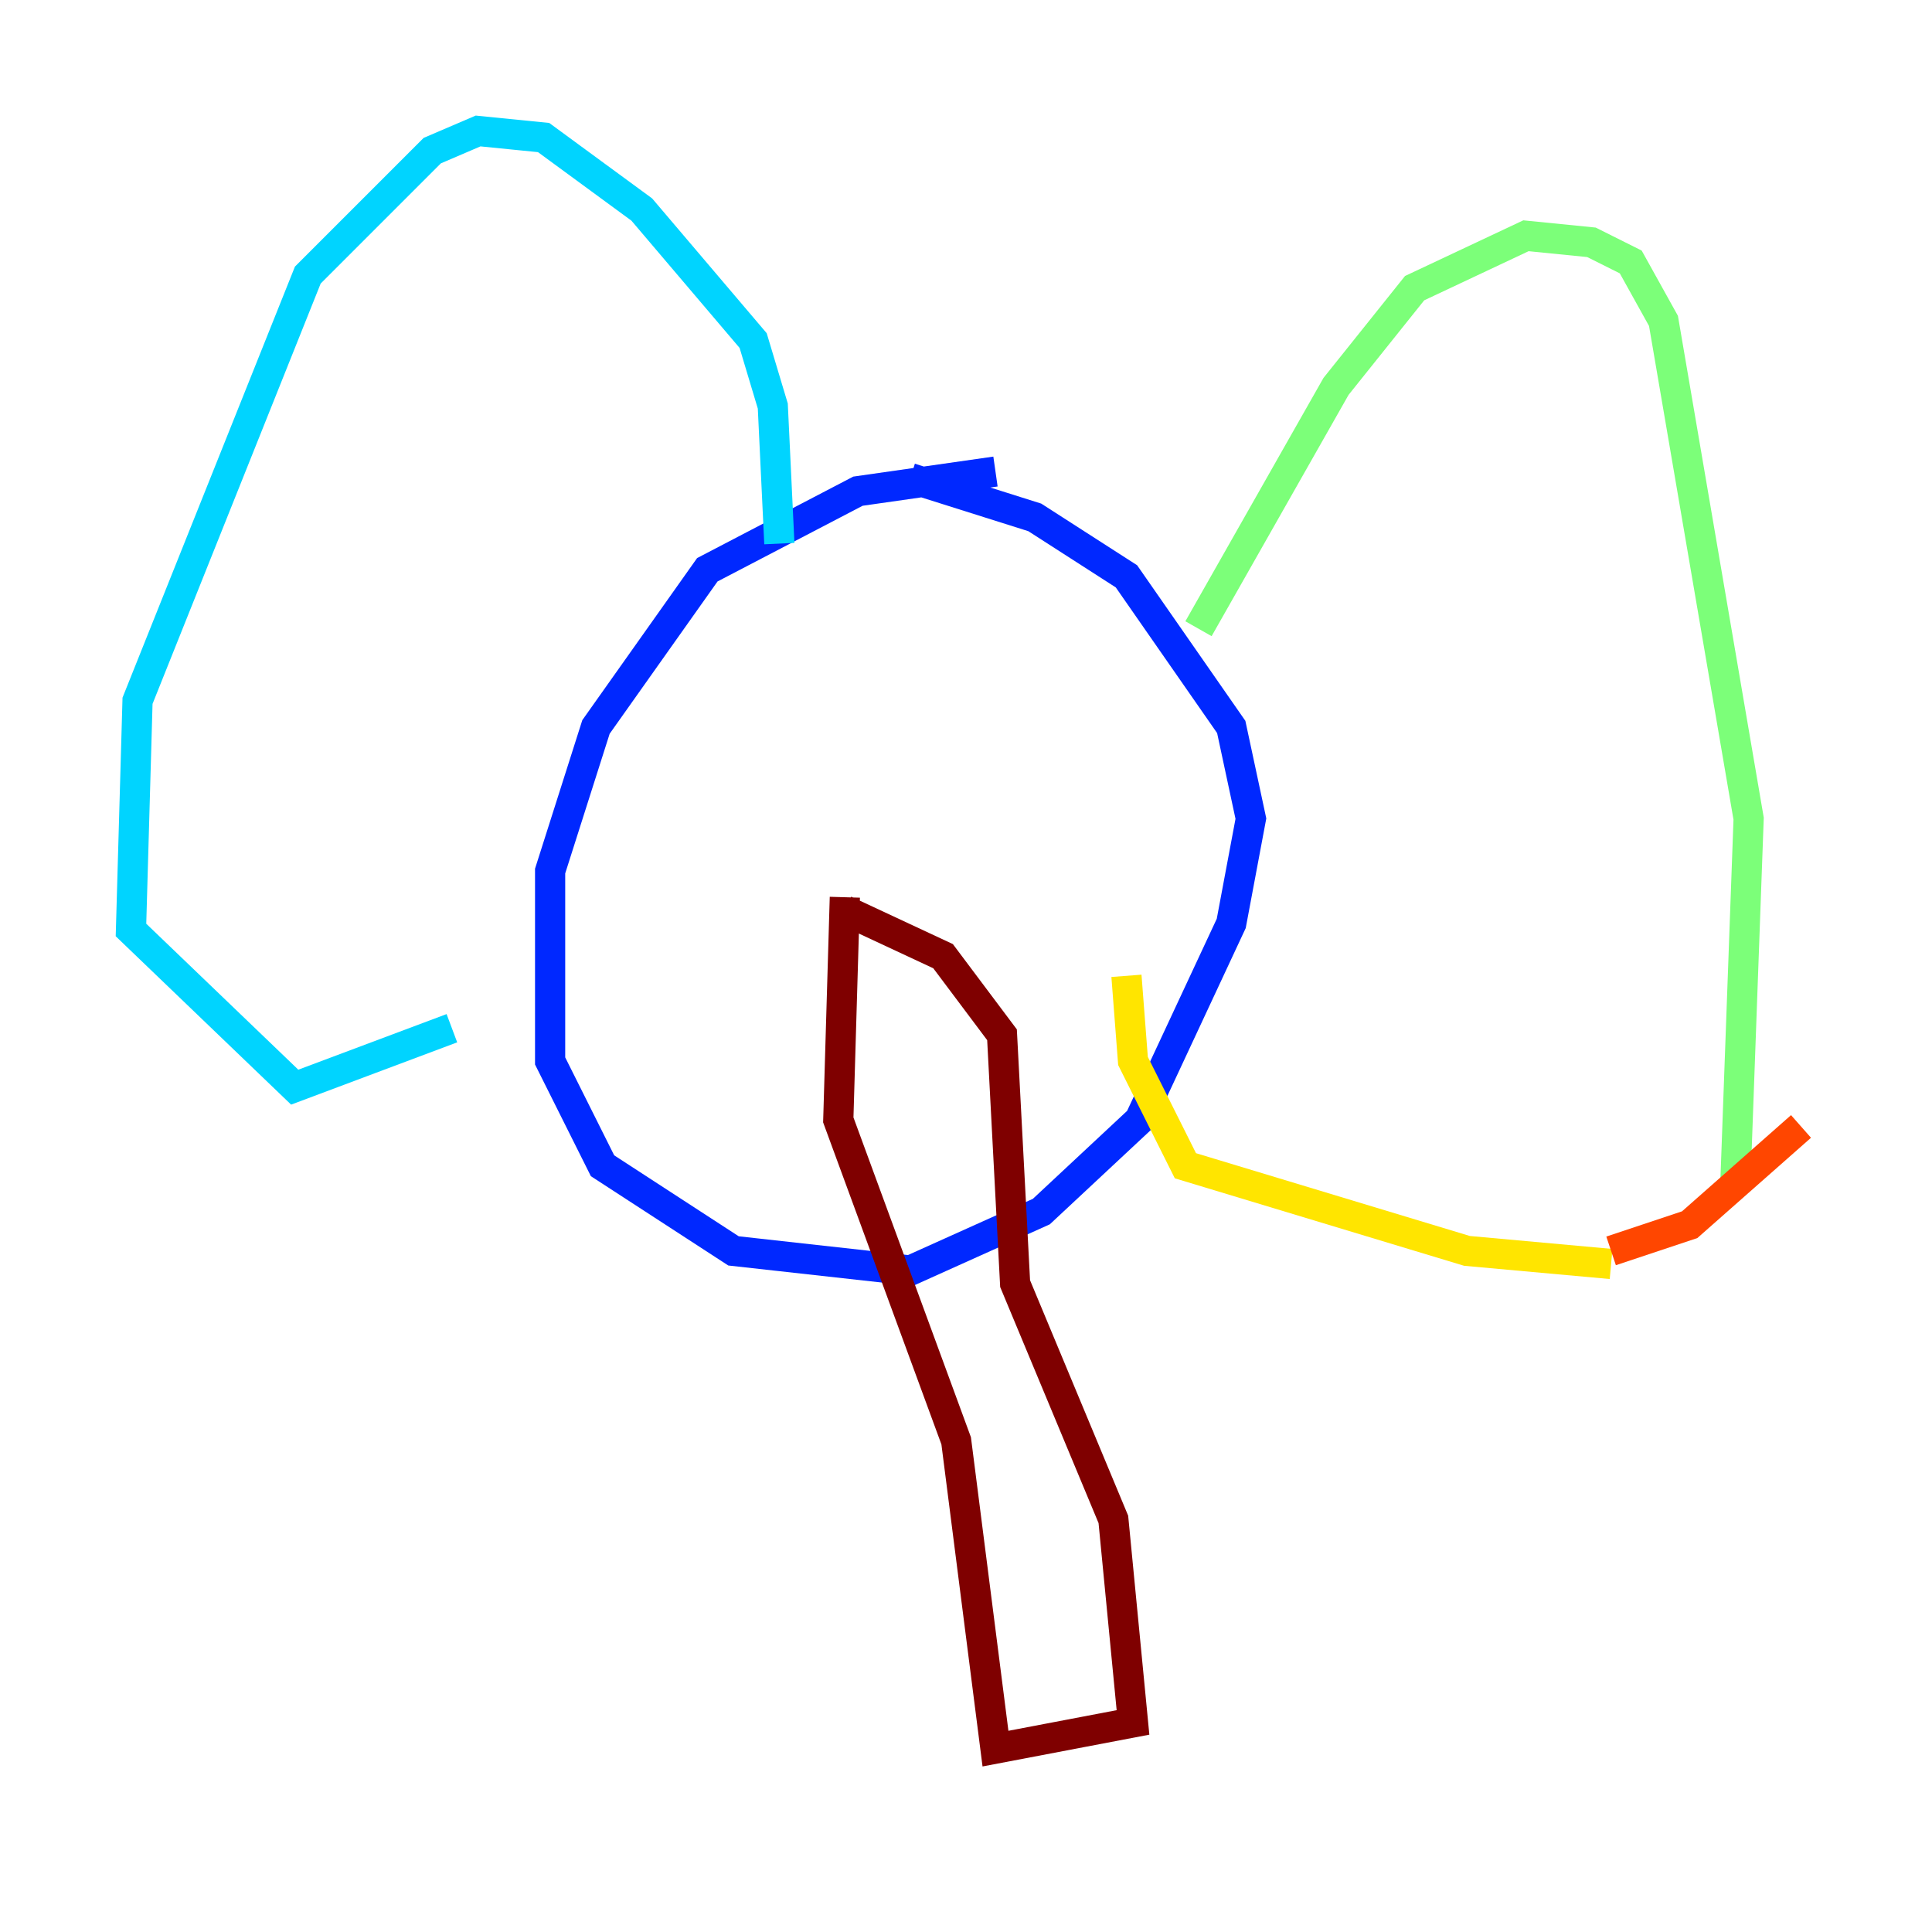 <?xml version="1.0" encoding="utf-8" ?>
<svg baseProfile="tiny" height="128" version="1.2" viewBox="0,0,128,128" width="128" xmlns="http://www.w3.org/2000/svg" xmlns:ev="http://www.w3.org/2001/xml-events" xmlns:xlink="http://www.w3.org/1999/xlink"><defs /><polyline fill="none" points="57.275,46.427 57.275,46.427" stroke="#00007f" stroke-width="2" /><polyline fill="none" points="65.953,31.241 56.841,32.542 46.861,37.749 39.485,48.163 36.447,57.709 36.447,70.291 39.919,77.234 48.597,82.875 60.312,84.176 68.99,80.271 75.498,74.197 81.573,61.18 82.875,54.237 81.573,48.163 74.63,38.183 68.556,34.278 60.312,31.675" stroke="#0028ff" stroke-width="2" /><polyline fill="none" points="51.634,36.014 51.2,26.902 49.898,22.563 42.522,13.885 36.014,9.112 31.675,8.678 28.637,9.98 20.393,18.224 9.112,46.427 8.678,61.614 19.525,72.027 29.939,68.122" stroke="#00d4ff" stroke-width="2" /><polyline fill="none" points="79.403,41.654 88.515,25.6 93.722,19.091 101.098,15.62 105.437,16.054 108.041,17.356 110.21,21.261 115.851,54.237 114.983,78.102" stroke="#7cff79" stroke-width="2" /><polyline fill="none" points="106.739,83.742 97.193,82.875 78.536,77.234 75.064,70.291 74.63,64.651" stroke="#ffe500" stroke-width="2" /><polyline fill="none" points="106.739,82.875 111.946,81.139 119.322,74.63" stroke="#ff4600" stroke-width="2" /><polyline fill="none" points="55.973,59.444 55.539,74.197 63.349,95.458 65.953,115.851 75.064,114.115 73.763,100.664 67.254,85.044 66.386,68.556 62.481,63.349 55.973,60.312" stroke="#7f0000" stroke-width="2" /></svg>